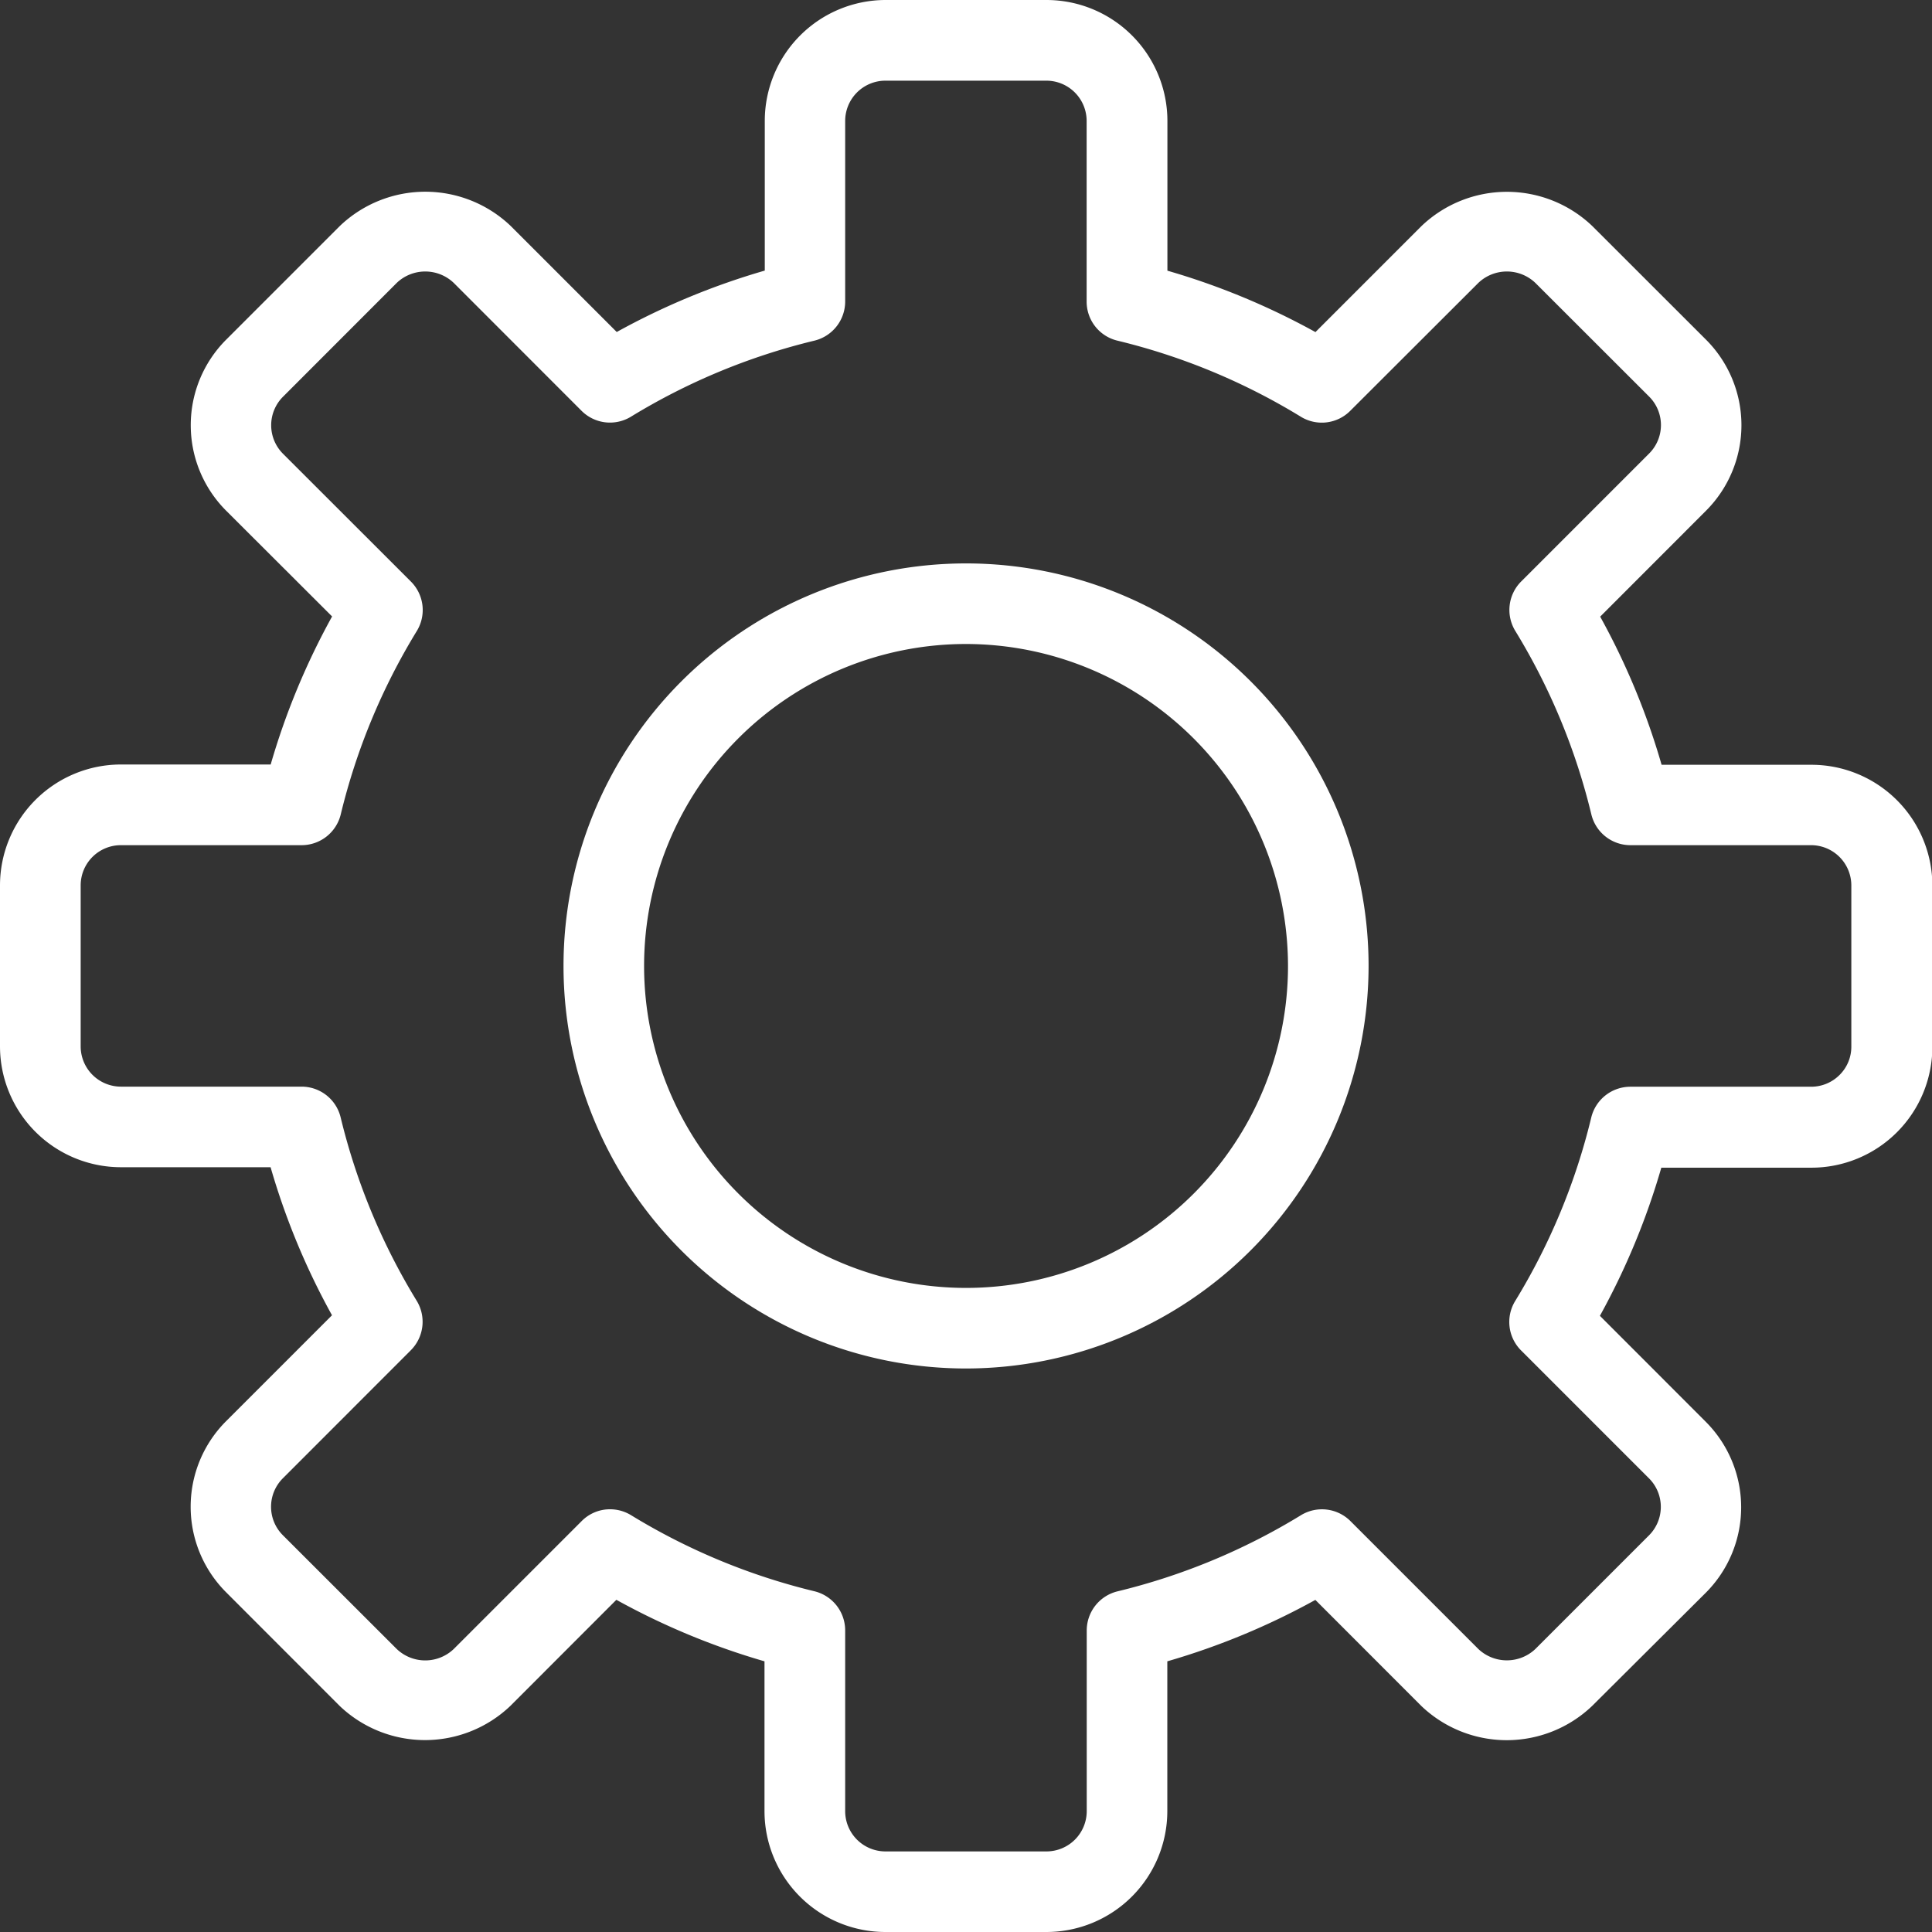 <svg id="Expanded" xmlns="http://www.w3.org/2000/svg" width="20.763" height="20.763" viewBox="0 0 20.763 20.763">
  <rect x="0" y="0" width="20.763" height="20.763" fill="#333333" stroke="none"/>
  <g id="Group_85" data-name="Group 85">
    <g id="Group_83" data-name="Group 83">
      <path id="Path_9" data-name="Path 9" d="M11.246,20.763H9.516a1.3,1.3,0,0,1-1.3-1.3V17.854a7.722,7.722,0,0,1-1.592-.661l-1.139,1.14a1.329,1.329,0,0,1-1.835,0L2.428,17.11a1.3,1.3,0,0,1,0-1.835l1.14-1.14a7.673,7.673,0,0,1-.66-1.591H1.3a1.3,1.3,0,0,1-1.3-1.3V9.516a1.3,1.3,0,0,1,1.3-1.3H2.909a7.723,7.723,0,0,1,.66-1.591L2.429,5.487a1.3,1.3,0,0,1,0-1.835L3.653,2.428a1.329,1.329,0,0,1,1.835,0l1.14,1.14a7.718,7.718,0,0,1,1.591-.66V1.3A1.3,1.3,0,0,1,9.516,0h1.73a1.3,1.3,0,0,1,1.3,1.3V2.909a7.726,7.726,0,0,1,1.591.66l1.14-1.14a1.329,1.329,0,0,1,1.835,0l1.224,1.223a1.3,1.3,0,0,1,0,1.835l-1.139,1.14a7.684,7.684,0,0,1,.66,1.592h1.61a1.3,1.3,0,0,1,1.3,1.3v1.73a1.3,1.3,0,0,1-1.3,1.3H17.854a7.721,7.721,0,0,1-.66,1.592l1.139,1.14a1.3,1.3,0,0,1,0,1.835L17.11,18.334a1.329,1.329,0,0,1-1.835,0l-1.139-1.14a7.723,7.723,0,0,1-1.591.66v1.611A1.3,1.3,0,0,1,11.246,20.763ZM6.556,16.22a.433.433,0,0,1,.225.063,6.868,6.868,0,0,0,1.971.818.433.433,0,0,1,.331.42v1.943a.433.433,0,0,0,.433.433h1.73a.433.433,0,0,0,.433-.433V17.522a.433.433,0,0,1,.331-.42,6.867,6.867,0,0,0,1.971-.818.433.433,0,0,1,.532.063l1.375,1.375a.446.446,0,0,0,.612,0L17.722,16.5a.433.433,0,0,0,0-.612l-1.375-1.375a.432.432,0,0,1-.063-.532,6.86,6.86,0,0,0,.817-1.971.433.433,0,0,1,.42-.331h1.943a.431.431,0,0,0,.306-.127.426.426,0,0,0,.126-.3V9.516a.433.433,0,0,0-.433-.433H17.522a.432.432,0,0,1-.42-.331,6.856,6.856,0,0,0-.817-1.971.433.433,0,0,1,.063-.532l1.375-1.375a.432.432,0,0,0,0-.612L16.5,3.04a.444.444,0,0,0-.612,0L14.511,4.415a.431.431,0,0,1-.532.063,6.862,6.862,0,0,0-1.97-.817.431.431,0,0,1-.331-.42V1.3a.433.433,0,0,0-.433-.433H9.516a.433.433,0,0,0-.433.433V3.241a.433.433,0,0,1-.331.42,6.866,6.866,0,0,0-1.971.817.432.432,0,0,1-.531-.063L4.876,3.04a.444.444,0,0,0-.612,0L3.041,4.264a.433.433,0,0,0,0,.612L4.416,6.25a.432.432,0,0,1,.063.532,6.859,6.859,0,0,0-.817,1.97.433.433,0,0,1-.42.331H1.3a.432.432,0,0,0-.433.432v1.73a.433.433,0,0,0,.433.433H3.241a.432.432,0,0,1,.42.331,6.863,6.863,0,0,0,.817,1.97.433.433,0,0,1-.063.532L3.04,15.887a.432.432,0,0,0,0,.612l1.224,1.223a.444.444,0,0,0,.612,0l1.375-1.375A.428.428,0,0,1,6.556,16.22Z" fill="#fff"/>
    </g>
    <g id="Group_84" data-name="Group 84" transform="translate(6.056 6.056)">
      <path id="Path_10" data-name="Path 10" d="M18.326,22.651a4.326,4.326,0,1,1,4.326-4.326A4.33,4.33,0,0,1,18.326,22.651Zm0-7.786a3.46,3.46,0,1,0,3.46,3.46A3.464,3.464,0,0,0,18.326,14.865Z" transform="translate(-14 -14)" fill="#fff"/>
    </g>
  </g>
</svg>
